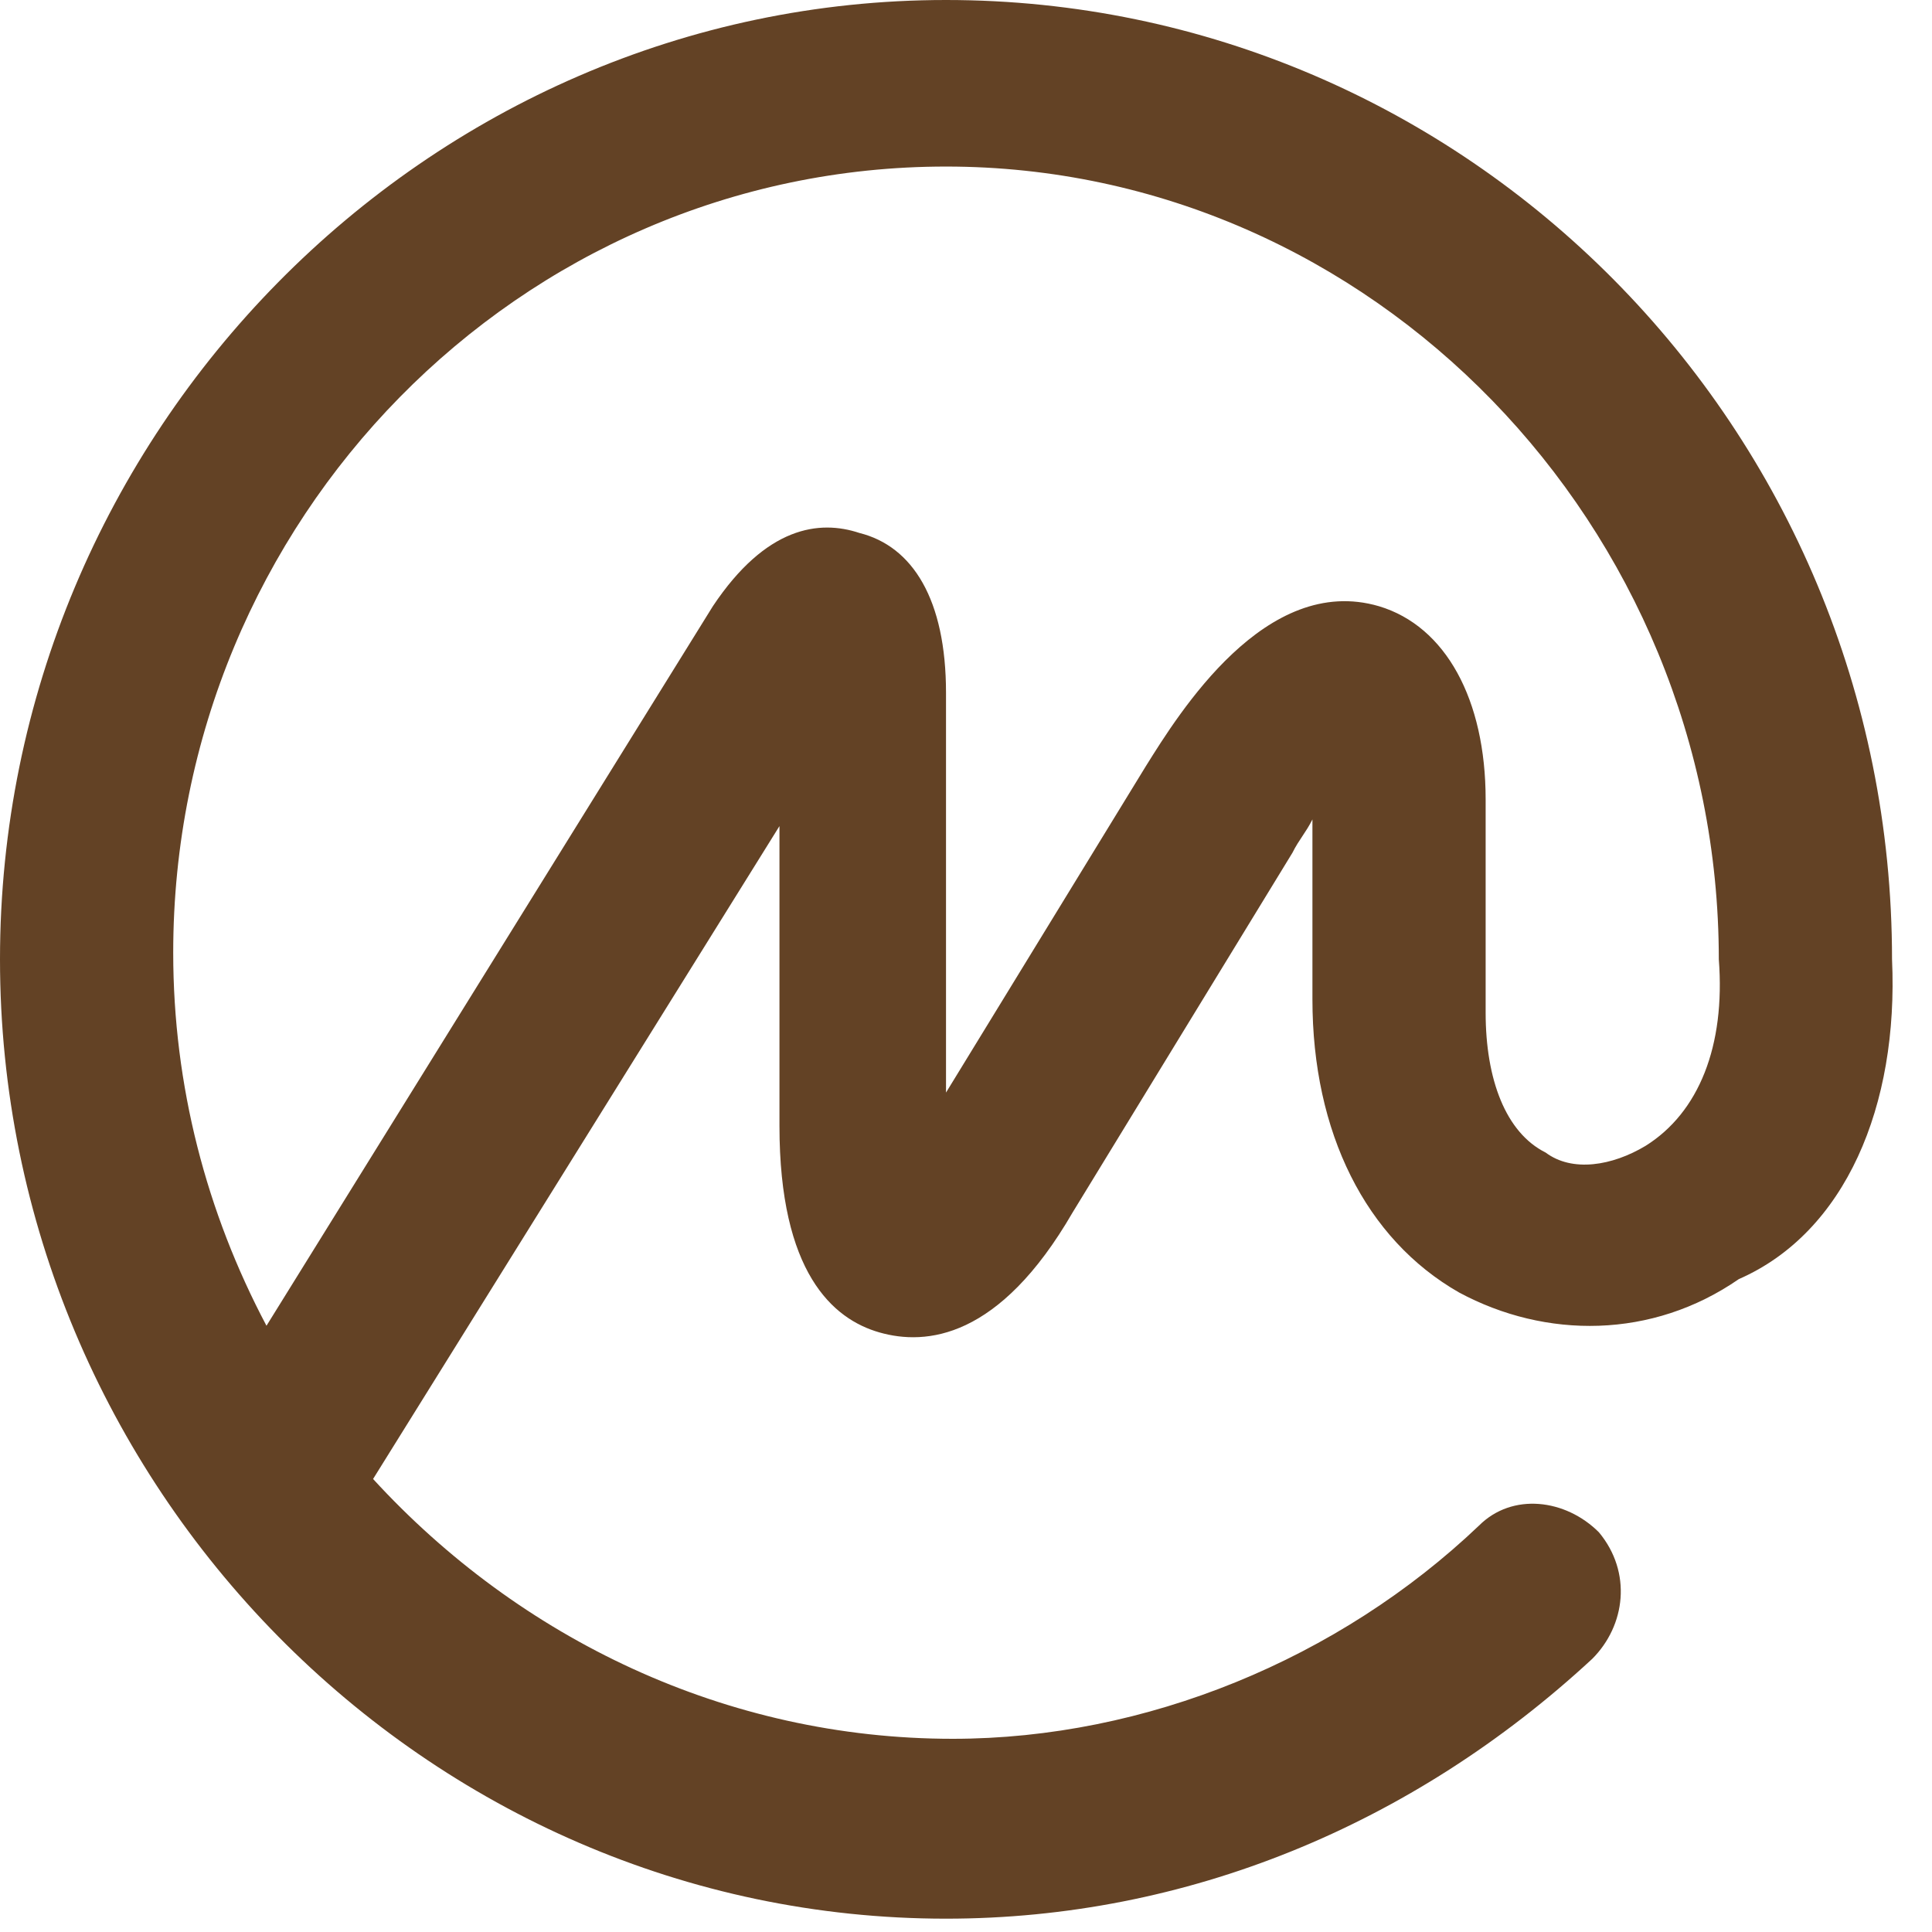 <svg width="29" height="29" viewBox="0 0 29 29" fill="none" xmlns="http://www.w3.org/2000/svg">
<path fill-rule="evenodd" clip-rule="evenodd" d="M24.7 17.2C24.2 17.5 23.6 17.6 23.2 17.3C22.6 17 22.3 16.2 22.3 15.2V12C22.3 10.5 21.7 9.4 20.7 9.1C19 8.6 17.7 10.7 17.2 11.5L14.2 16.4V10.4C14.2 9 13.7 8.2 12.9 8C12.3 7.8 11.5 7.9 10.7 9.1L4 19.9C3.1 18.2 2.6 16.3 2.6 14.3C2.6 7.8 7.8 2.5 14.2 2.5C20.6 2.5 25.8 7.9 25.8 14.4C25.9 15.7 25.5 16.7 24.7 17.2ZM28.4 14.4C28.4 6.4 22 0 14.2 0C6.4 0 0 6.5 0 14.4C0 22.3 6.4 28.8 14.2 28.8C17.8 28.8 21.2 27.4 23.9 24.9C24.4 24.4 24.5 23.6 24 23C23.5 22.5 22.7 22.4 22.2 22.9C20.1 24.9 17.2 26.1 14.3 26.1C10.9 26.1 7.8 24.6 5.6 22.2L11.7 12.4V16.9C11.7 19.1 12.5 19.8 13.2 20C13.9 20.2 15 20.1 16.1 18.2L19.4 12.8C19.5 12.6 19.6 12.5 19.7 12.3V15C19.7 17 20.5 18.6 21.9 19.4C23.2 20.1 24.8 20.1 26.1 19.2C27.7 18.5 28.5 16.6 28.4 14.4Z" fill="#634225"/>
</svg>
